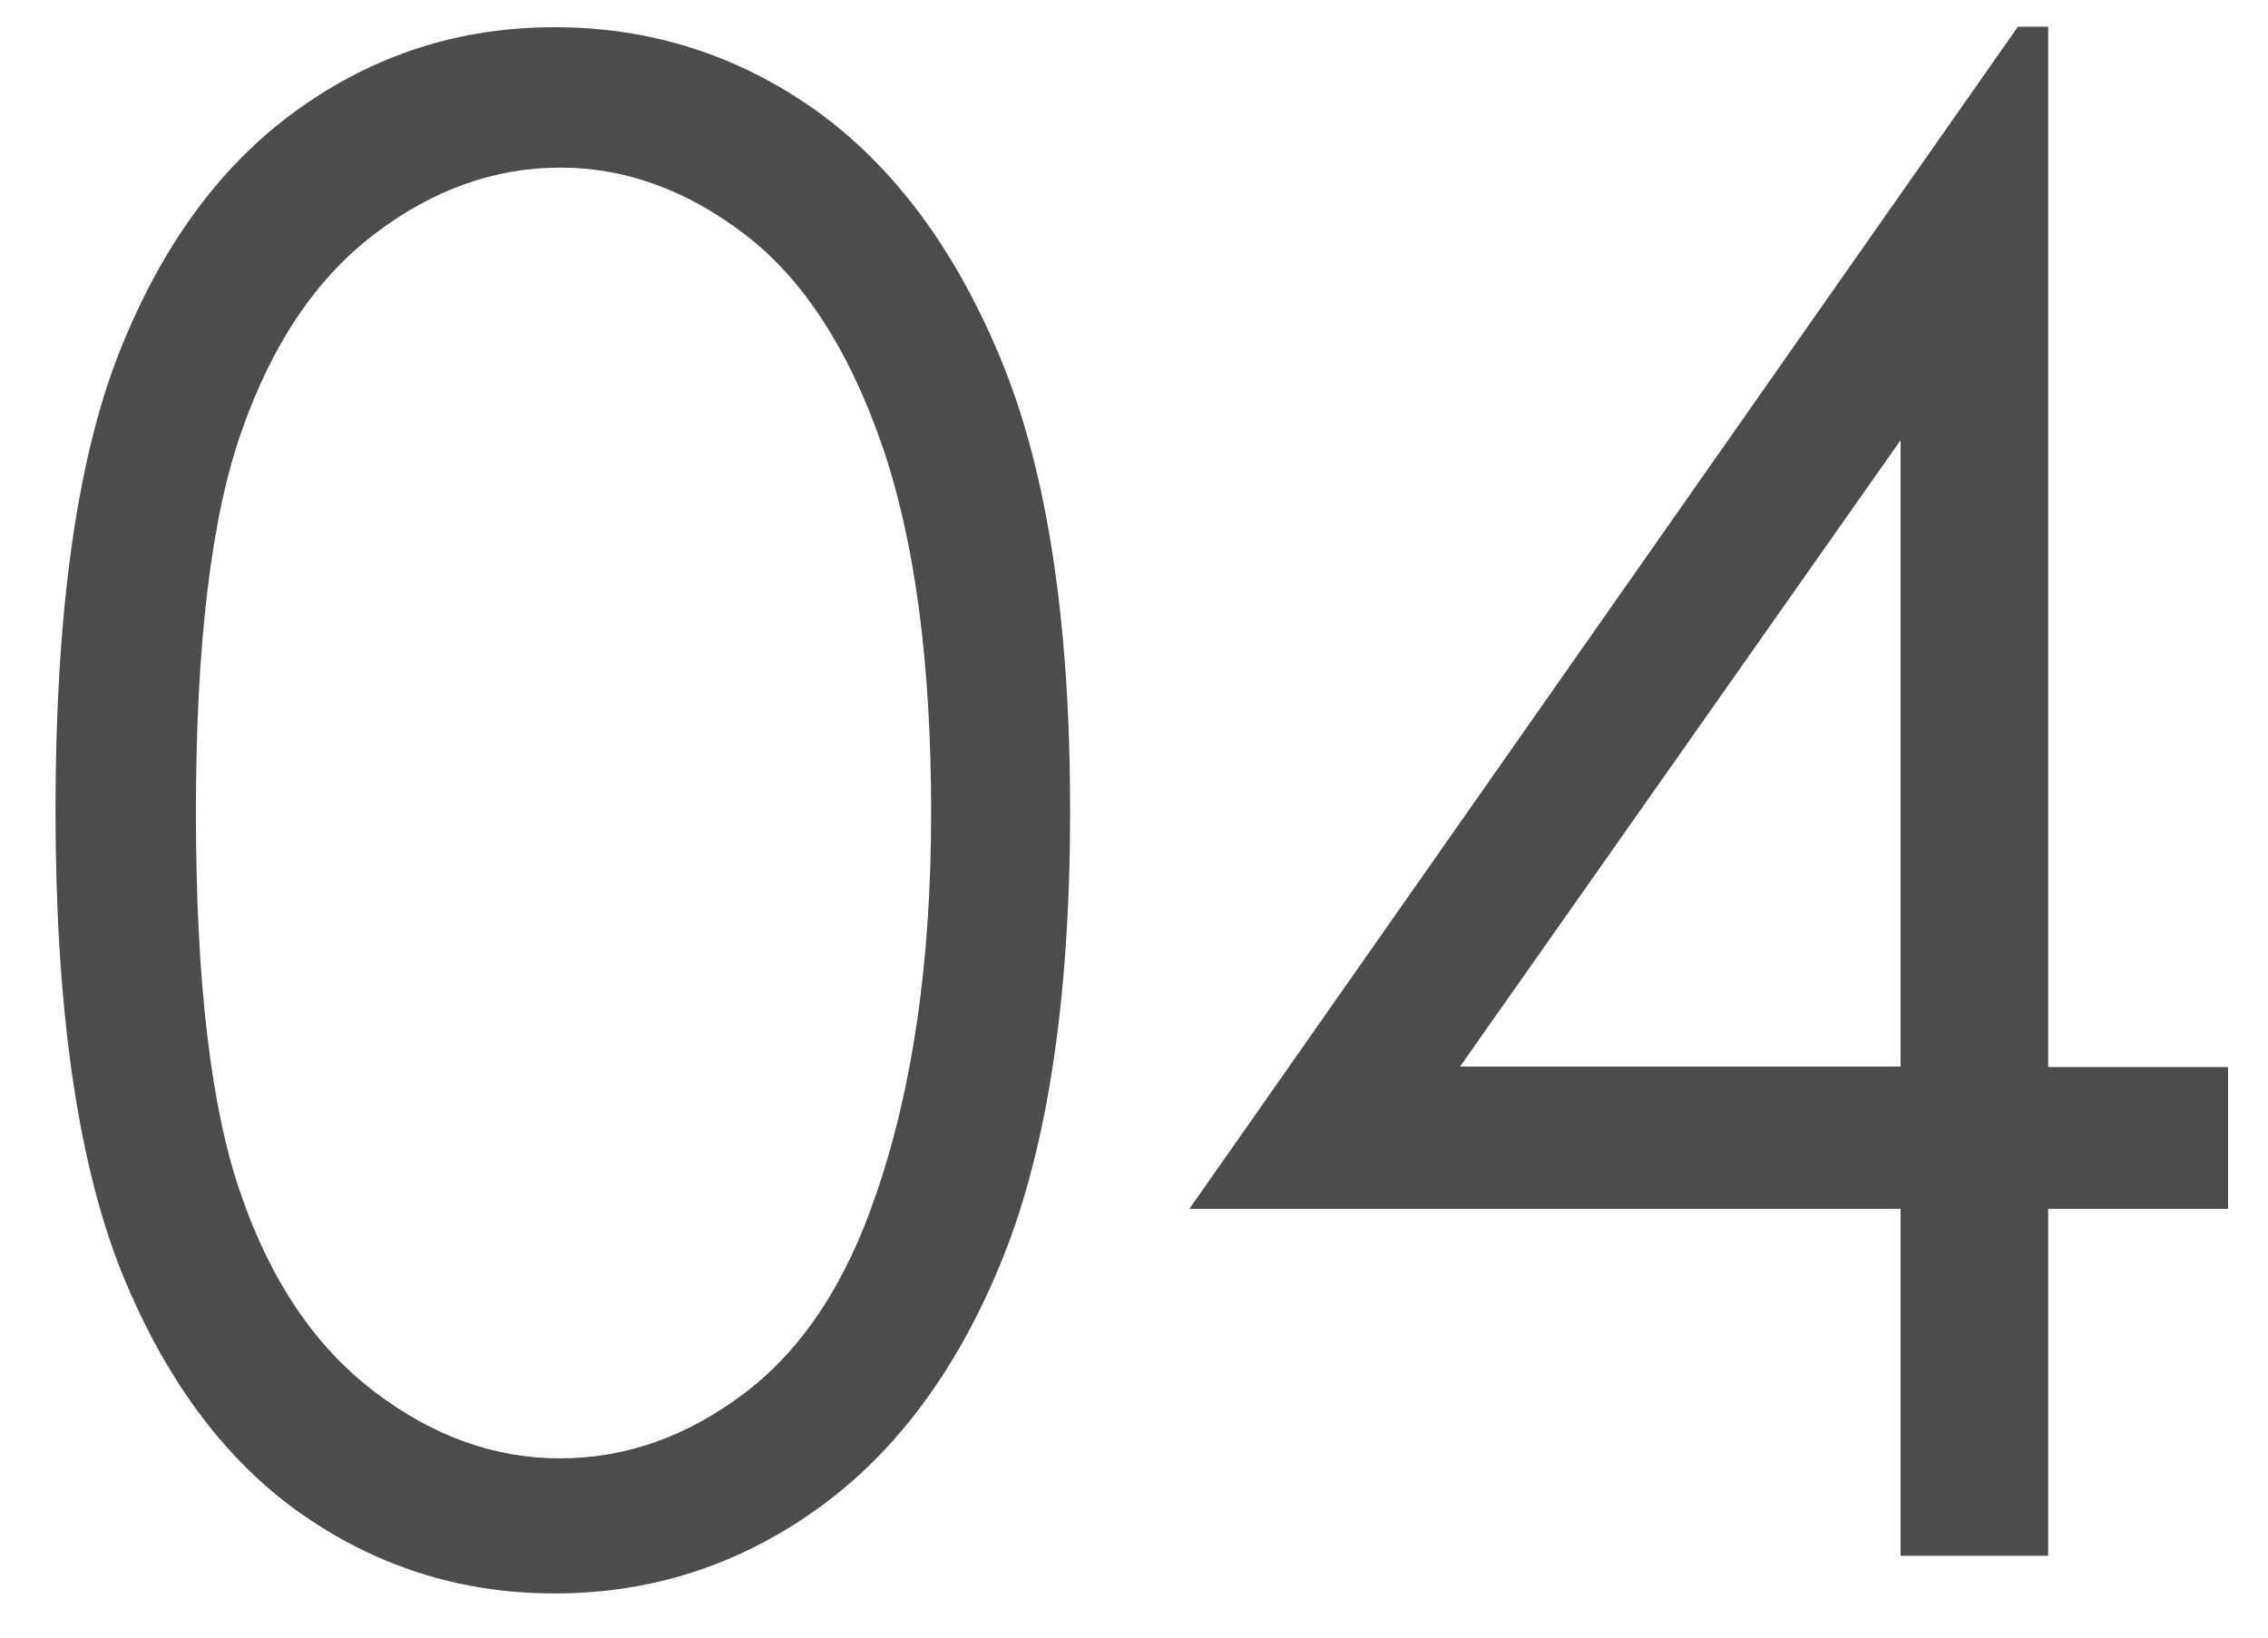 <svg width="36" height="26" viewBox="0 0 36 26" fill="none" xmlns="http://www.w3.org/2000/svg">
<path d="M0.881 12.865C0.881 9.74 1.217 7.326 1.881 5.626C2.552 3.917 3.491 2.63 4.713 1.749C5.934 0.868 7.292 0.432 8.804 0.432C10.33 0.432 11.719 0.876 12.956 1.757C14.192 2.646 15.177 3.971 15.902 5.741C16.627 7.51 16.986 9.885 16.986 12.873C16.986 15.845 16.627 18.212 15.917 19.974C15.208 21.736 14.223 23.062 12.971 23.958C11.719 24.854 10.33 25.299 8.804 25.299C7.3 25.299 5.941 24.862 4.728 23.996C3.522 23.131 2.575 21.828 1.896 20.112C1.224 18.381 0.881 15.968 0.881 12.865ZM3.11 12.903C3.11 15.577 3.346 17.599 3.827 18.971C4.3 20.342 5.003 21.376 5.934 22.089C6.865 22.801 7.85 23.154 8.888 23.154C9.933 23.154 10.91 22.809 11.826 22.112C12.735 21.422 13.421 20.38 13.895 18.994C14.482 17.308 14.78 15.278 14.78 12.903C14.78 10.521 14.521 8.567 13.994 7.051C13.467 5.534 12.742 4.423 11.819 3.718C10.895 3.013 9.918 2.661 8.895 2.661C7.85 2.661 6.865 3.013 5.941 3.718C5.018 4.423 4.323 5.457 3.842 6.828C3.354 8.192 3.11 10.222 3.11 12.903Z" fill="#4C4C4C"/>
<path d="M32.03 0.424H32.511V16.941H35.366V19.193H32.511V24.701H30.168V19.193H18.879L32.03 0.424ZM30.168 16.941V6.989L23.176 16.933H30.168V16.941Z" fill="#4C4C4C"/>
</svg>
